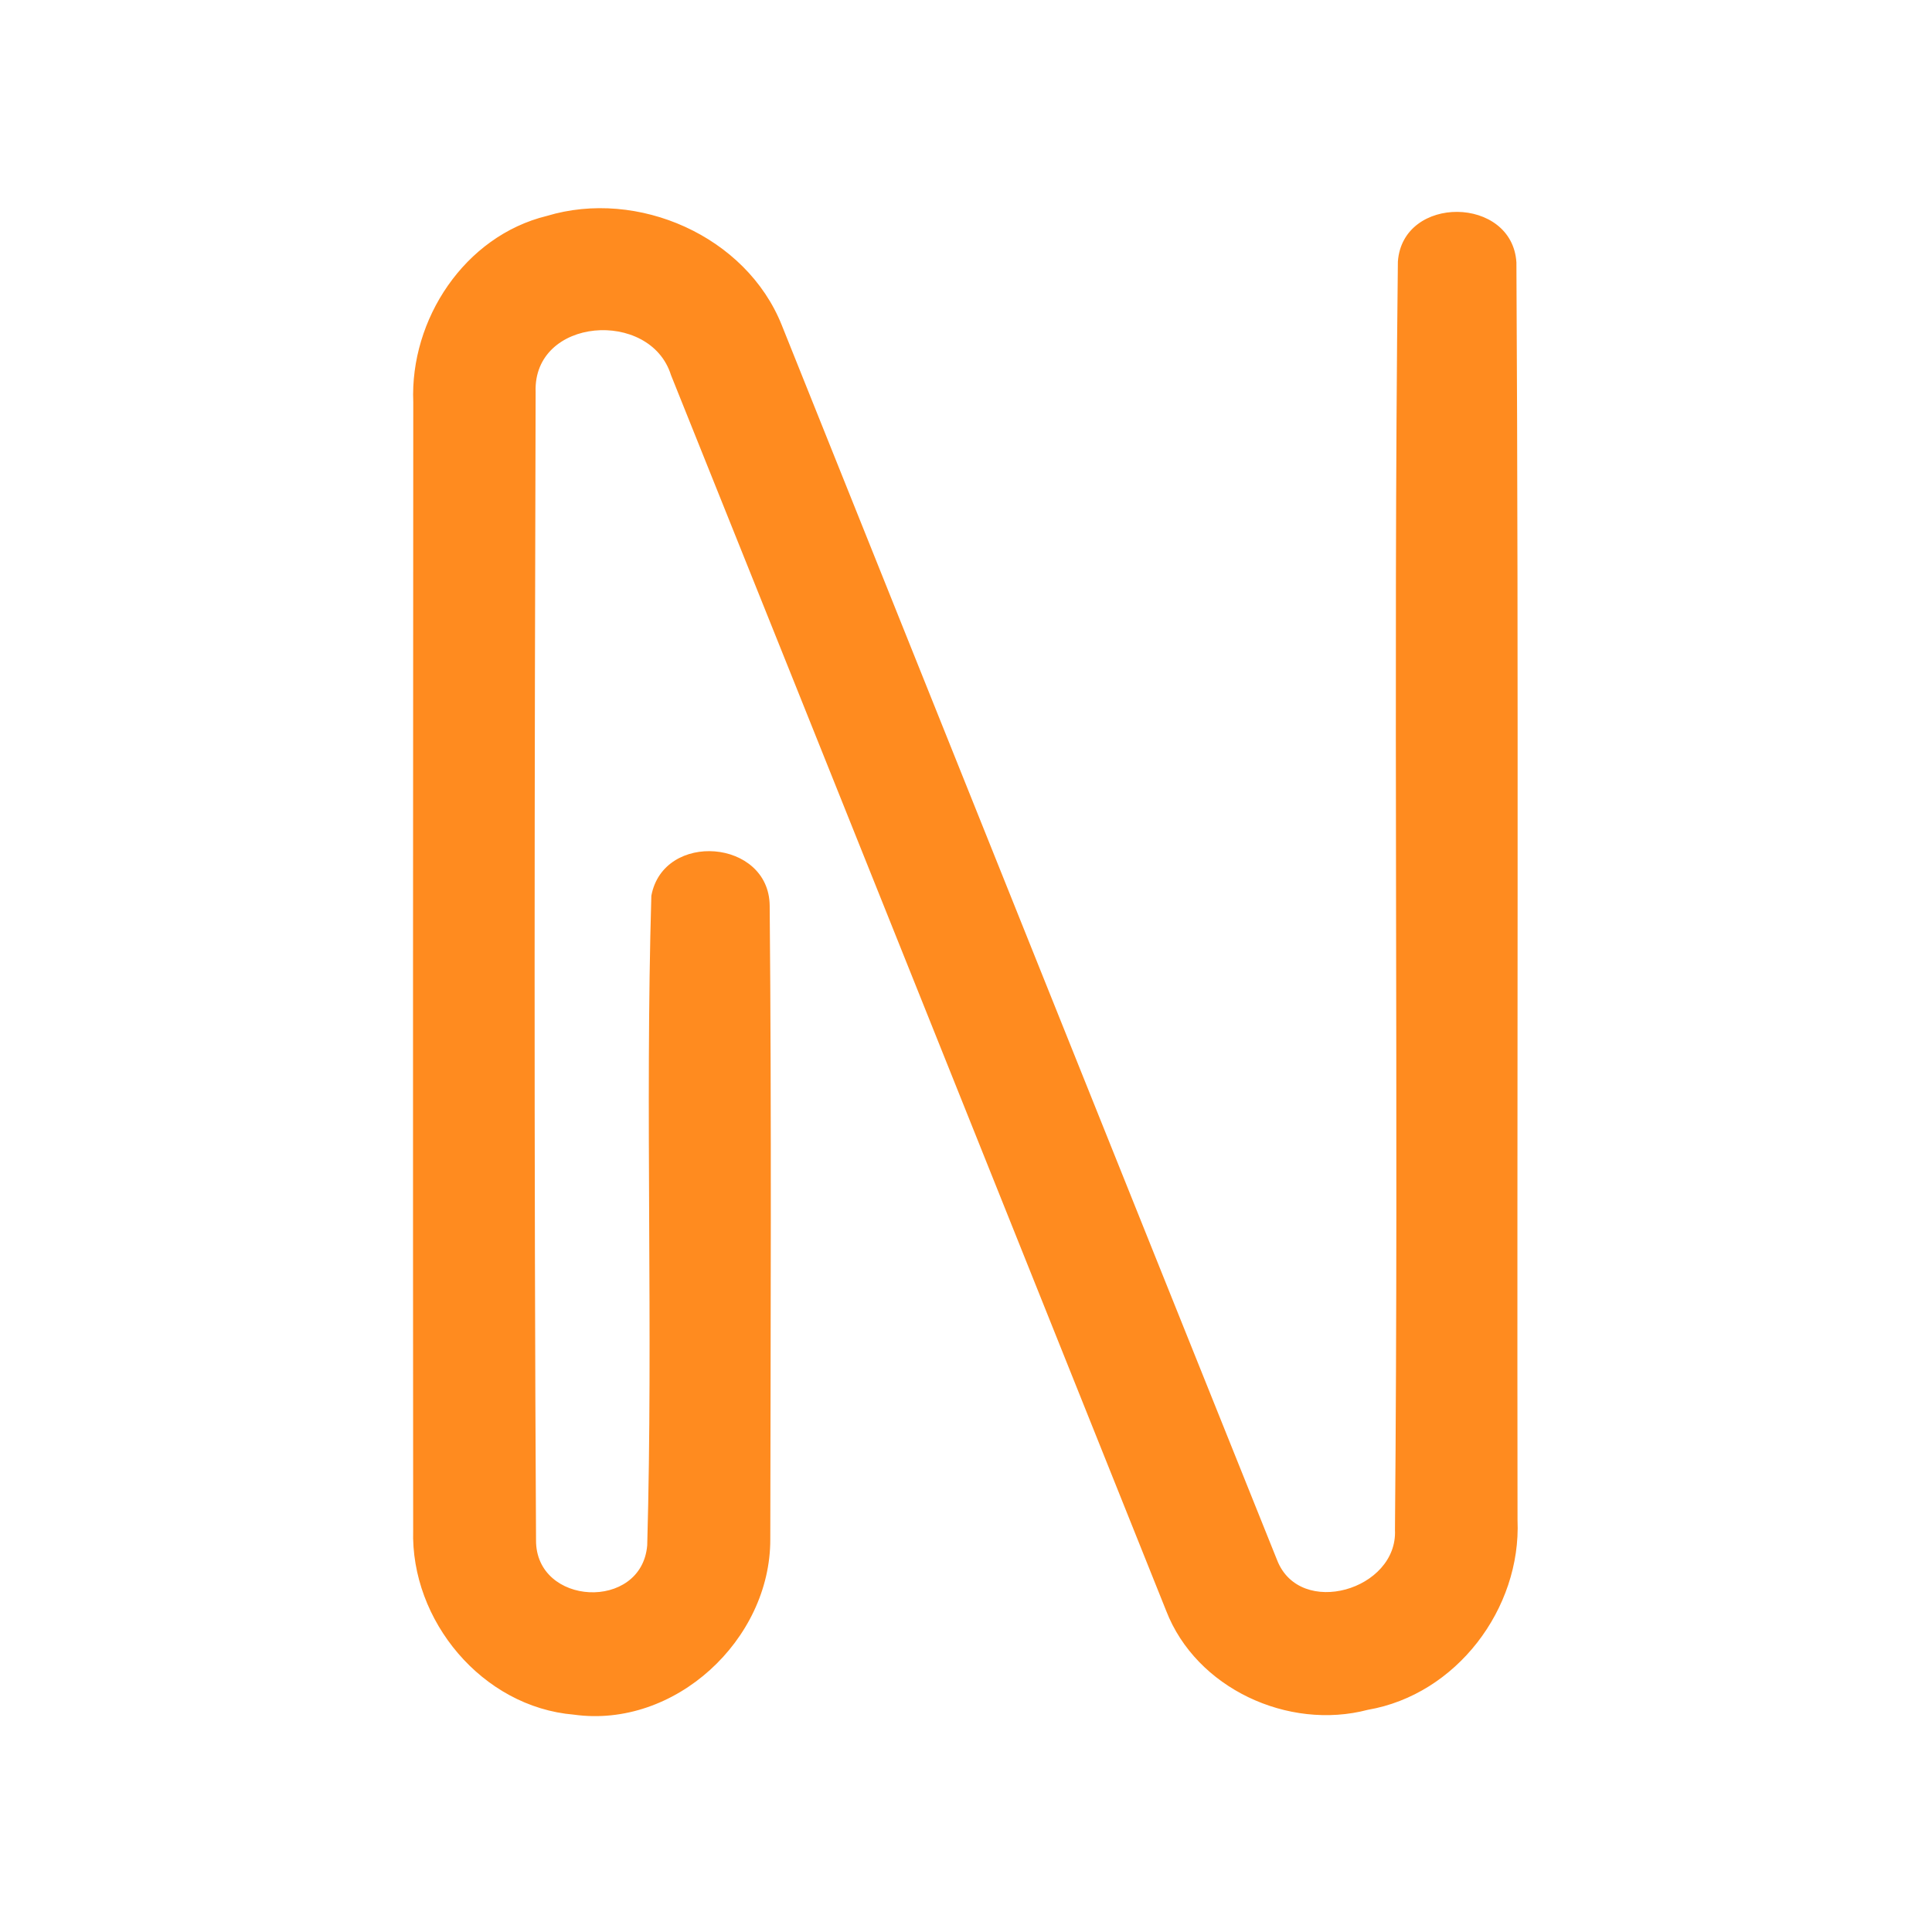 <?xml version="1.0" encoding="UTF-8" ?>
<!DOCTYPE svg PUBLIC "-//W3C//DTD SVG 1.1//EN" "http://www.w3.org/Graphics/SVG/1.1/DTD/svg11.dtd">
<svg width="192pt" height="192pt" viewBox="0 0 192 192" version="1.1" xmlns="http://www.w3.org/2000/svg">
<g id="#ff8b1fff">
<path fill="#ff8b1f" opacity="1.00" d=" M 54.34 21.46 C 63.38 18.73 74.15 23.45 77.69 32.31 C 94.10 73.23 110.49 114.15 126.92 155.05 C 129.19 160.85 138.92 158.00 138.63 152.04 C 139.01 110.03 138.44 67.99 138.92 25.99 C 139.41 19.33 150.30 19.46 150.70 26.09 C 150.93 67.73 150.75 109.40 150.81 151.05 C 151.19 159.87 144.73 168.41 135.93 169.92 C 128.03 172.00 118.87 167.79 115.89 160.07 C 99.49 119.14 83.11 78.19 66.68 37.27 C 64.62 30.68 52.96 31.52 53.23 38.96 C 53.12 76.98 53.06 115.03 53.27 153.05 C 53.22 159.61 63.77 160.14 64.32 153.57 C 64.92 132.07 64.10 110.51 64.73 89.02 C 65.93 82.56 76.43 83.39 76.49 90.01 C 76.68 110.99 76.58 131.98 76.55 152.97 C 76.58 162.96 67.06 171.80 57.03 170.40 C 47.93 169.64 40.79 161.06 41.06 152.05 C 41.03 114.70 41.05 77.33 41.07 39.97 C 40.73 31.74 46.17 23.46 54.34 21.46 Z" />
</g>
</svg>
